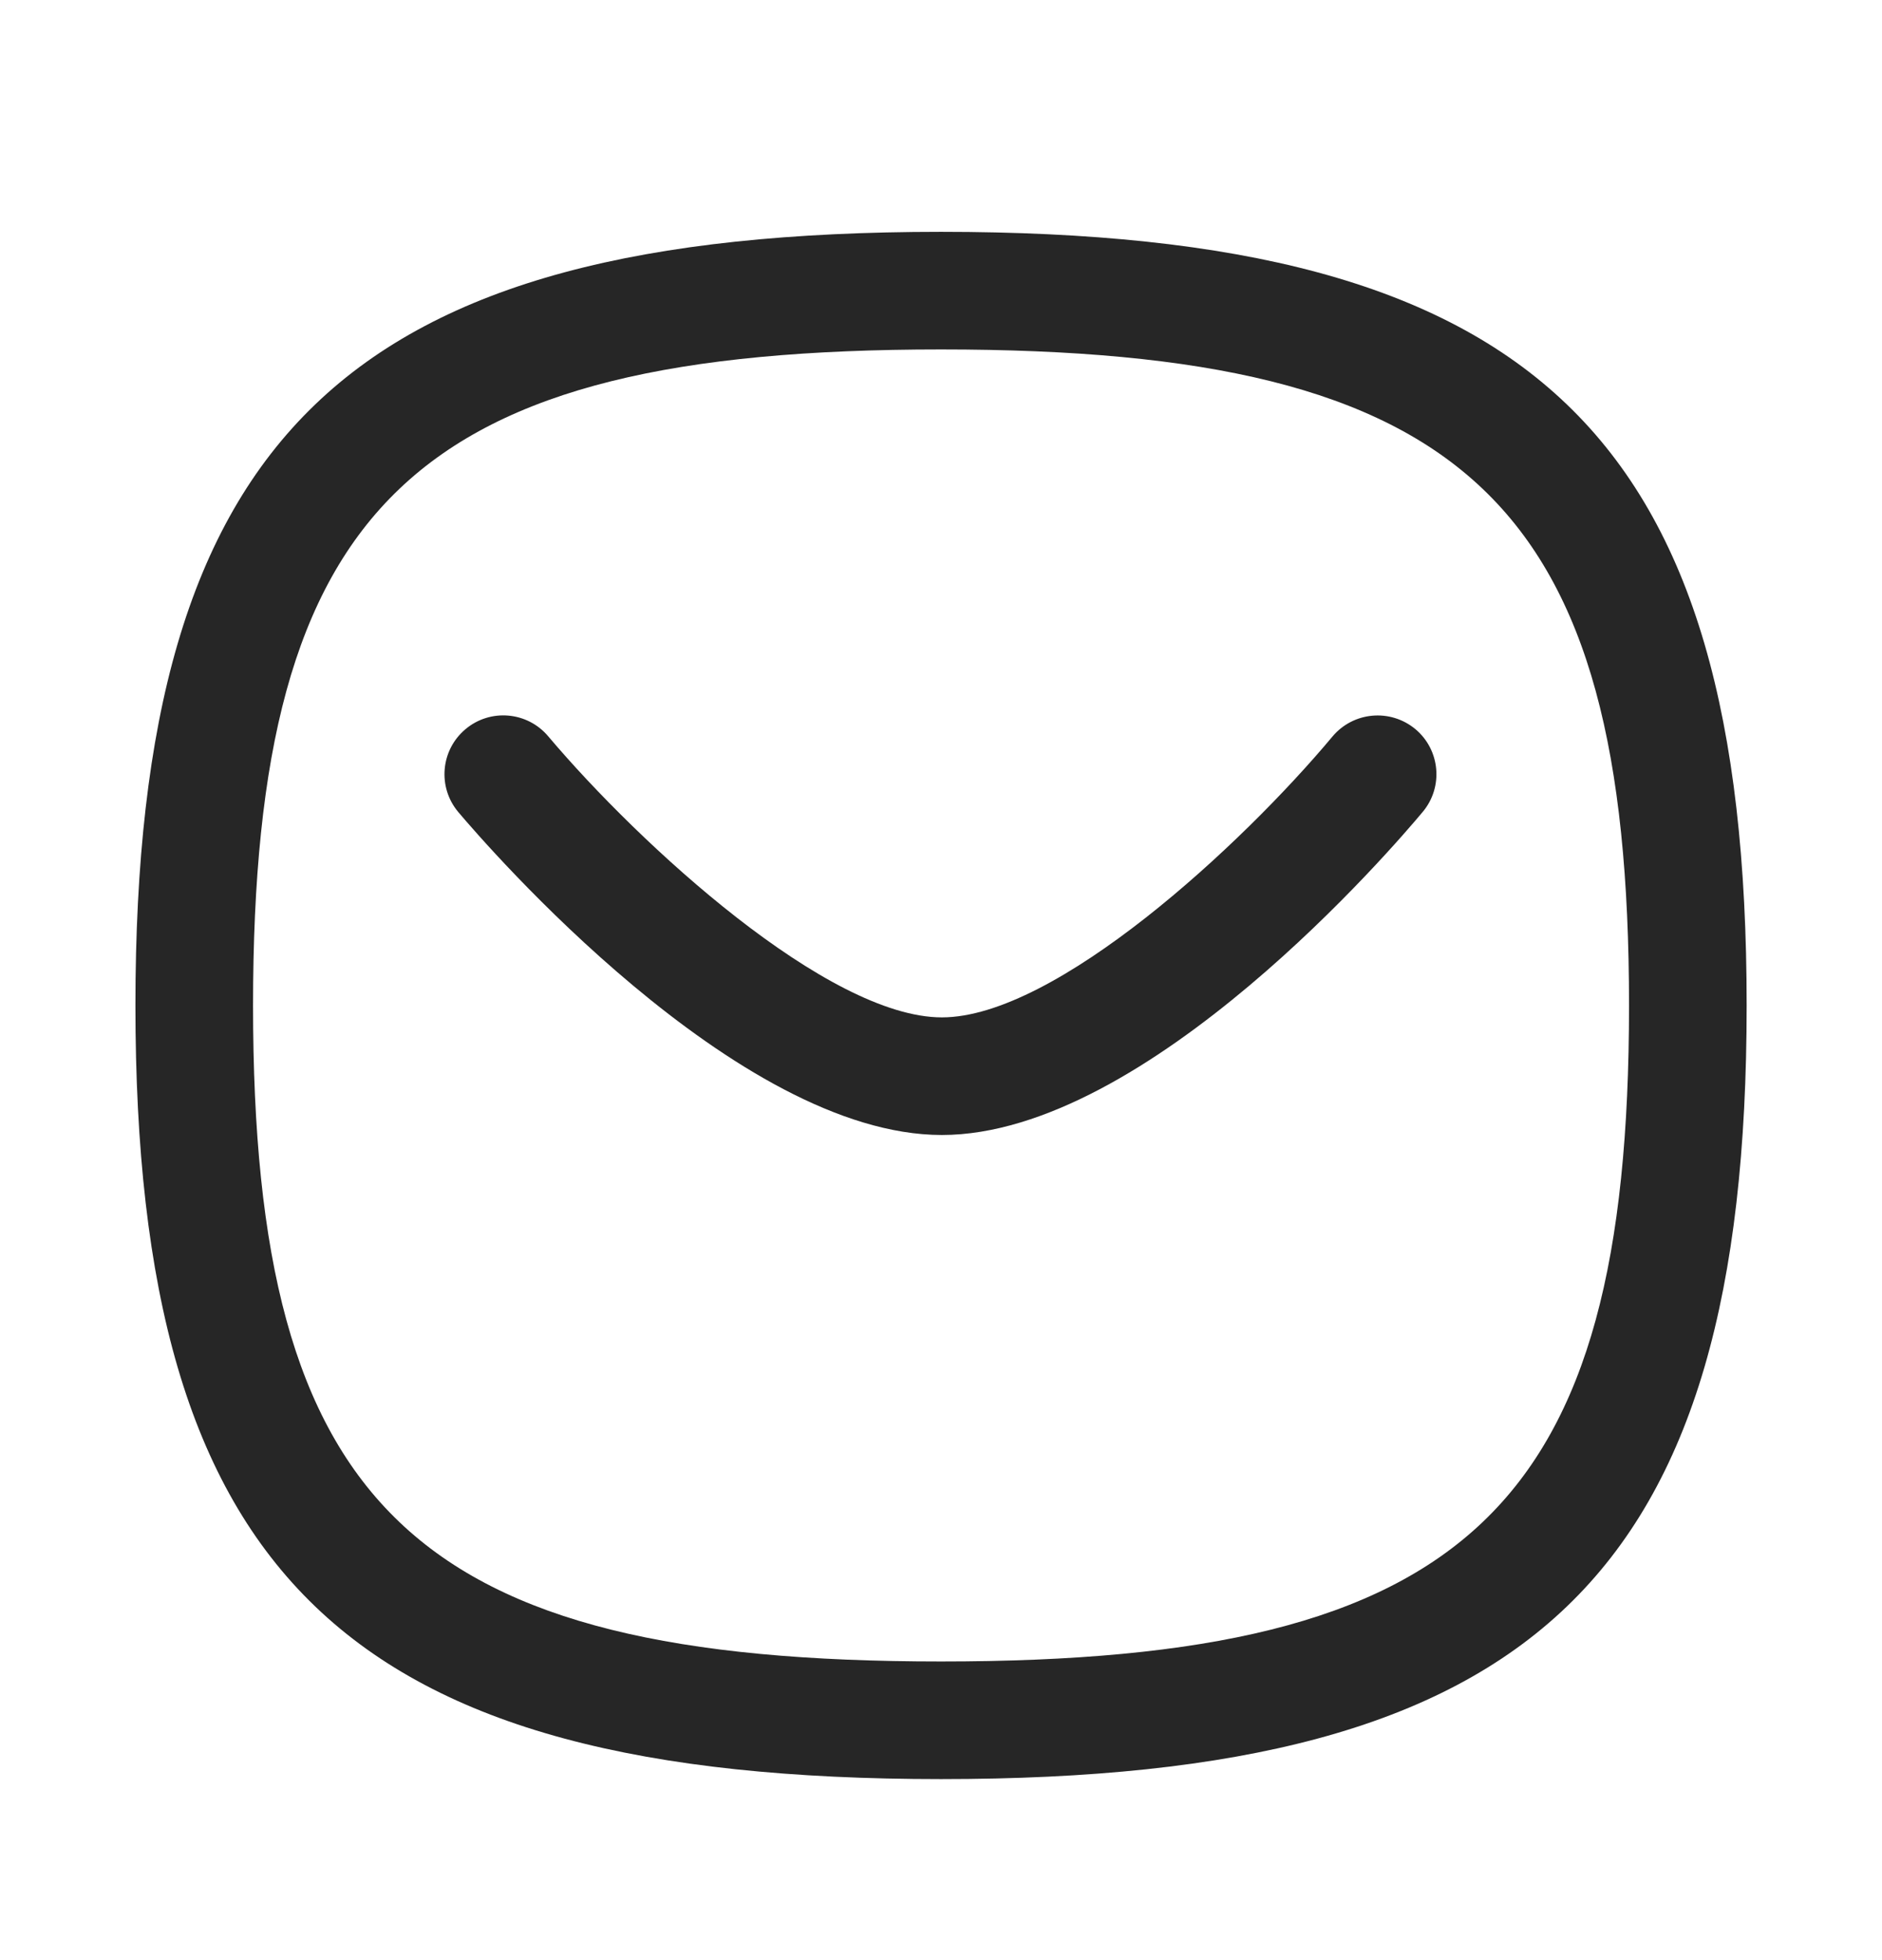 <svg width="24" height="25" viewBox="0 0 24 25" fill="none" xmlns="http://www.w3.org/2000/svg">
<path d="M5.844 10.357C6.2 10.778 9.391 14.476 12.011 14.476C14.634 14.476 17.793 10.775 18.144 10.354C18.409 10.037 18.366 9.564 18.049 9.299C17.729 9.034 17.258 9.077 16.992 9.394C15.836 10.778 13.461 12.976 12.011 12.976C10.559 12.976 8.162 10.777 6.991 9.391C6.724 9.074 6.251 9.034 5.935 9.301C5.618 9.568 5.578 10.04 5.844 10.357Z" fill="#262626"/>
<path fill-rule="evenodd" clip-rule="evenodd" d="M1.727 12.824C1.727 20.109 4.416 22.691 12 22.691C19.585 22.691 22.274 20.109 22.274 12.824C22.274 5.539 19.585 2.957 12 2.957C4.416 2.957 1.727 5.539 1.727 12.824ZM3.227 12.824C3.227 6.412 5.277 4.457 12 4.457C18.724 4.457 20.774 6.412 20.774 12.824C20.774 19.236 18.724 21.191 12 21.191C5.277 21.191 3.227 19.236 3.227 12.824Z" fill="#262626"/>
</svg>
